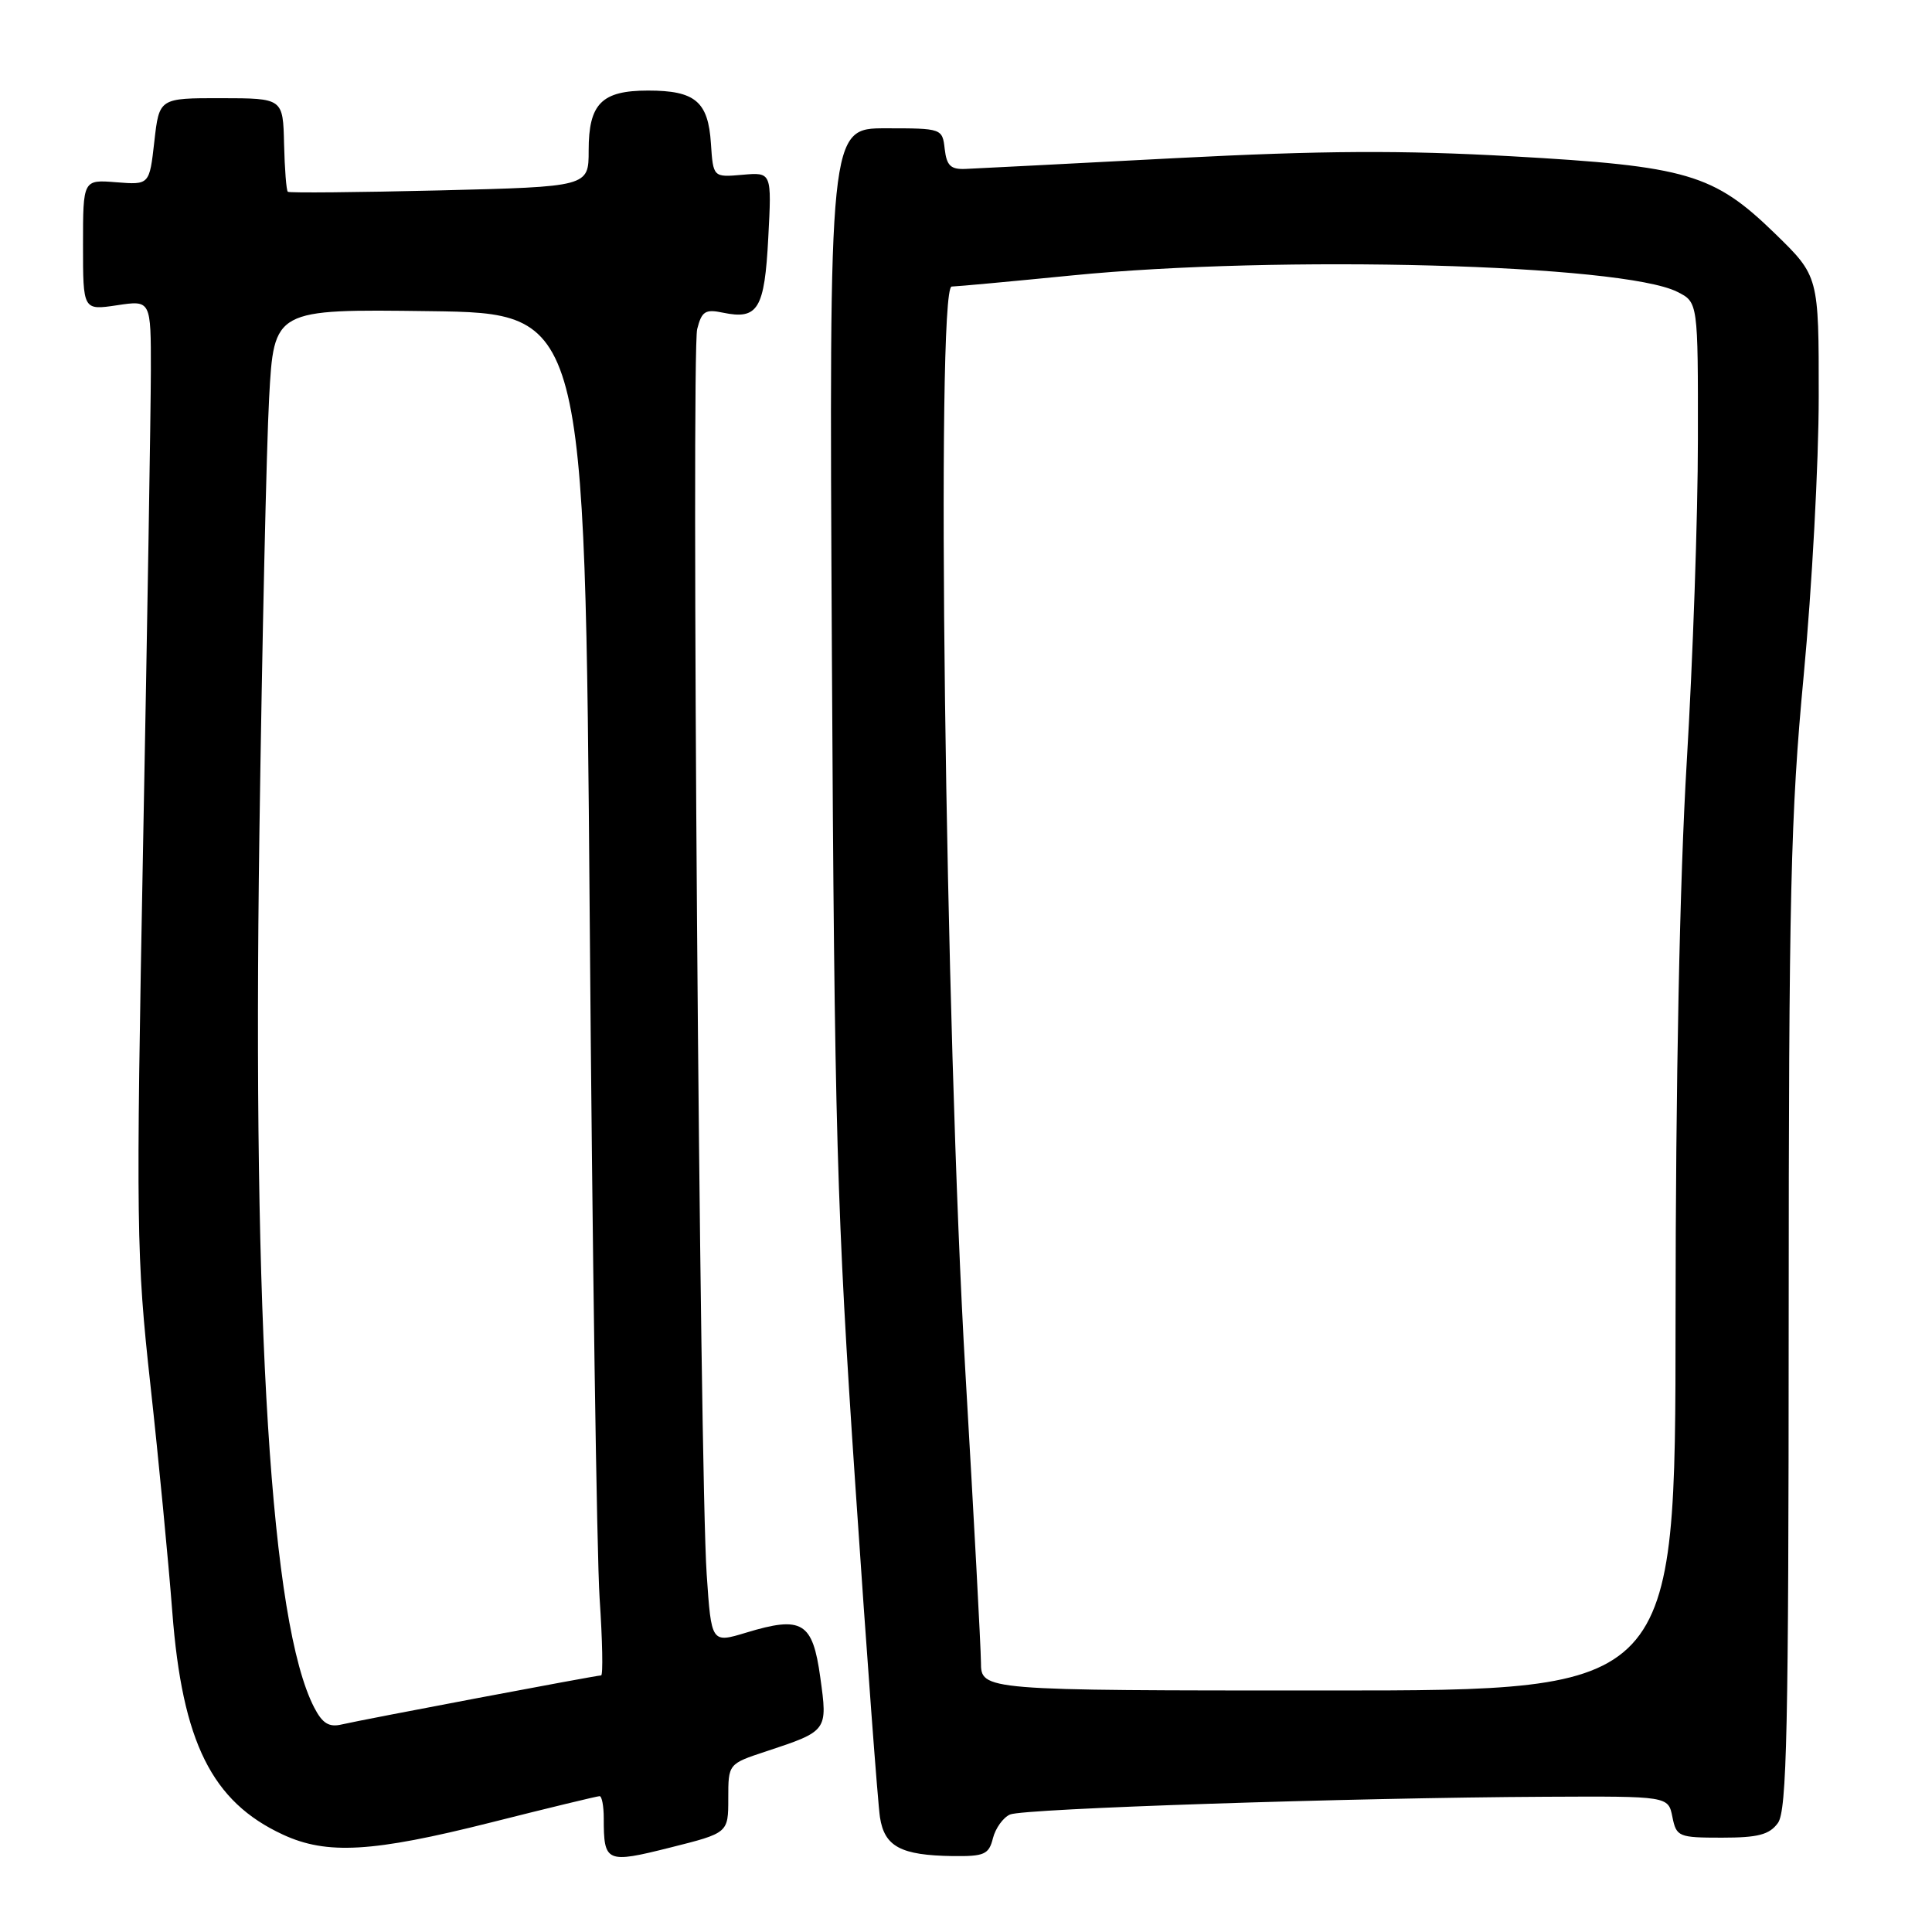 <?xml version="1.0" encoding="UTF-8" standalone="no"?>
<!DOCTYPE svg PUBLIC "-//W3C//DTD SVG 1.1//EN" "http://www.w3.org/Graphics/SVG/1.1/DTD/svg11.dtd" >
<svg xmlns="http://www.w3.org/2000/svg" xmlns:xlink="http://www.w3.org/1999/xlink" version="1.1" viewBox="0 0 256 256">
 <g >
 <path fill="currentColor"
d=" M 96.50 238.30 C 96.50 233.72 96.50 233.72 101.50 232.07 C 109.69 229.36 109.68 229.37 108.69 222.25 C 107.68 214.92 106.29 214.08 98.88 216.33 C 94.26 217.73 94.26 217.73 93.64 208.61 C 92.71 195.07 91.58 46.80 92.38 43.61 C 92.98 41.24 93.46 40.94 95.79 41.43 C 100.44 42.40 101.31 40.96 101.80 31.50 C 102.26 22.82 102.26 22.82 98.38 23.16 C 94.50 23.50 94.50 23.50 94.20 19.00 C 93.84 13.45 92.11 12.00 85.88 12.00 C 79.72 12.00 78.00 13.73 78.00 19.94 C 78.00 24.74 78.00 24.74 58.25 25.23 C 47.39 25.49 38.34 25.58 38.14 25.41 C 37.94 25.25 37.72 22.39 37.64 19.07 C 37.50 13.02 37.50 13.02 29.30 13.01 C 21.10 13.00 21.10 13.00 20.45 18.75 C 19.80 24.50 19.80 24.50 15.40 24.15 C 11.00 23.80 11.00 23.80 11.00 32.46 C 11.00 41.12 11.00 41.12 15.50 40.45 C 20.00 39.77 20.00 39.77 19.99 49.14 C 19.98 54.29 19.52 82.58 18.96 112.00 C 18.01 162.49 18.06 166.51 19.93 183.50 C 21.02 193.40 22.32 206.93 22.83 213.58 C 24.15 230.85 28.07 238.74 37.50 243.10 C 43.31 245.79 49.36 245.44 65.00 241.50 C 72.64 239.57 79.15 238.00 79.45 238.00 C 79.75 238.00 80.00 239.31 80.00 240.92 C 80.00 246.80 80.33 246.94 88.81 244.81 C 96.50 242.88 96.50 242.88 96.50 238.30 Z  M 131.57 243.57 C 131.91 242.24 132.93 240.82 133.84 240.43 C 135.66 239.64 178.94 238.21 204.77 238.08 C 221.05 238.00 221.05 238.00 221.60 240.75 C 222.13 243.38 222.41 243.50 228.16 243.50 C 232.95 243.50 234.45 243.11 235.58 241.56 C 236.77 239.93 237.00 229.23 237.01 175.06 C 237.02 118.45 237.26 107.91 239.00 89.50 C 240.09 77.95 240.99 61.32 240.99 52.55 C 241.00 36.60 241.00 36.60 235.21 30.96 C 227.05 23.03 223.61 22.02 200.34 20.71 C 185.69 19.89 175.24 19.95 155.84 20.95 C 141.91 21.68 129.38 22.32 128.00 22.38 C 125.98 22.48 125.44 21.97 125.18 19.75 C 124.87 17.02 124.81 17.00 117.36 17.00 C 109.86 17.00 109.86 17.00 110.23 86.75 C 110.57 149.83 110.87 160.37 113.35 197.00 C 114.85 219.28 116.32 238.99 116.60 240.80 C 117.20 244.69 119.37 245.84 126.23 245.94 C 130.43 245.99 131.03 245.73 131.57 243.57 Z  M 41.63 226.25 C 35.90 215.16 33.45 176.14 34.37 110.50 C 34.73 85.20 35.31 59.20 35.66 52.73 C 36.30 40.96 36.30 40.96 56.90 41.23 C 77.50 41.50 77.50 41.50 78.14 121.50 C 78.48 165.50 79.08 206.11 79.45 211.75 C 79.83 217.39 79.92 222.00 79.65 222.00 C 79.00 222.00 48.07 227.85 45.28 228.50 C 43.59 228.90 42.72 228.36 41.63 226.25 Z  M 129.98 220.25 C 129.96 218.19 129.04 200.97 127.93 182.00 C 125.24 136.15 124.00 38.02 126.10 37.97 C 126.87 37.95 134.03 37.29 142.00 36.50 C 169.45 33.77 214.98 35.00 222.25 38.67 C 225.00 40.05 225.00 40.05 224.98 58.28 C 224.98 68.30 224.31 87.53 223.50 101.00 C 222.57 116.58 222.03 143.44 222.02 174.75 C 222.00 224.00 222.00 224.00 176.00 224.00 C 130.00 224.00 130.00 224.00 129.98 220.25 Z "/>
</g>
</svg>